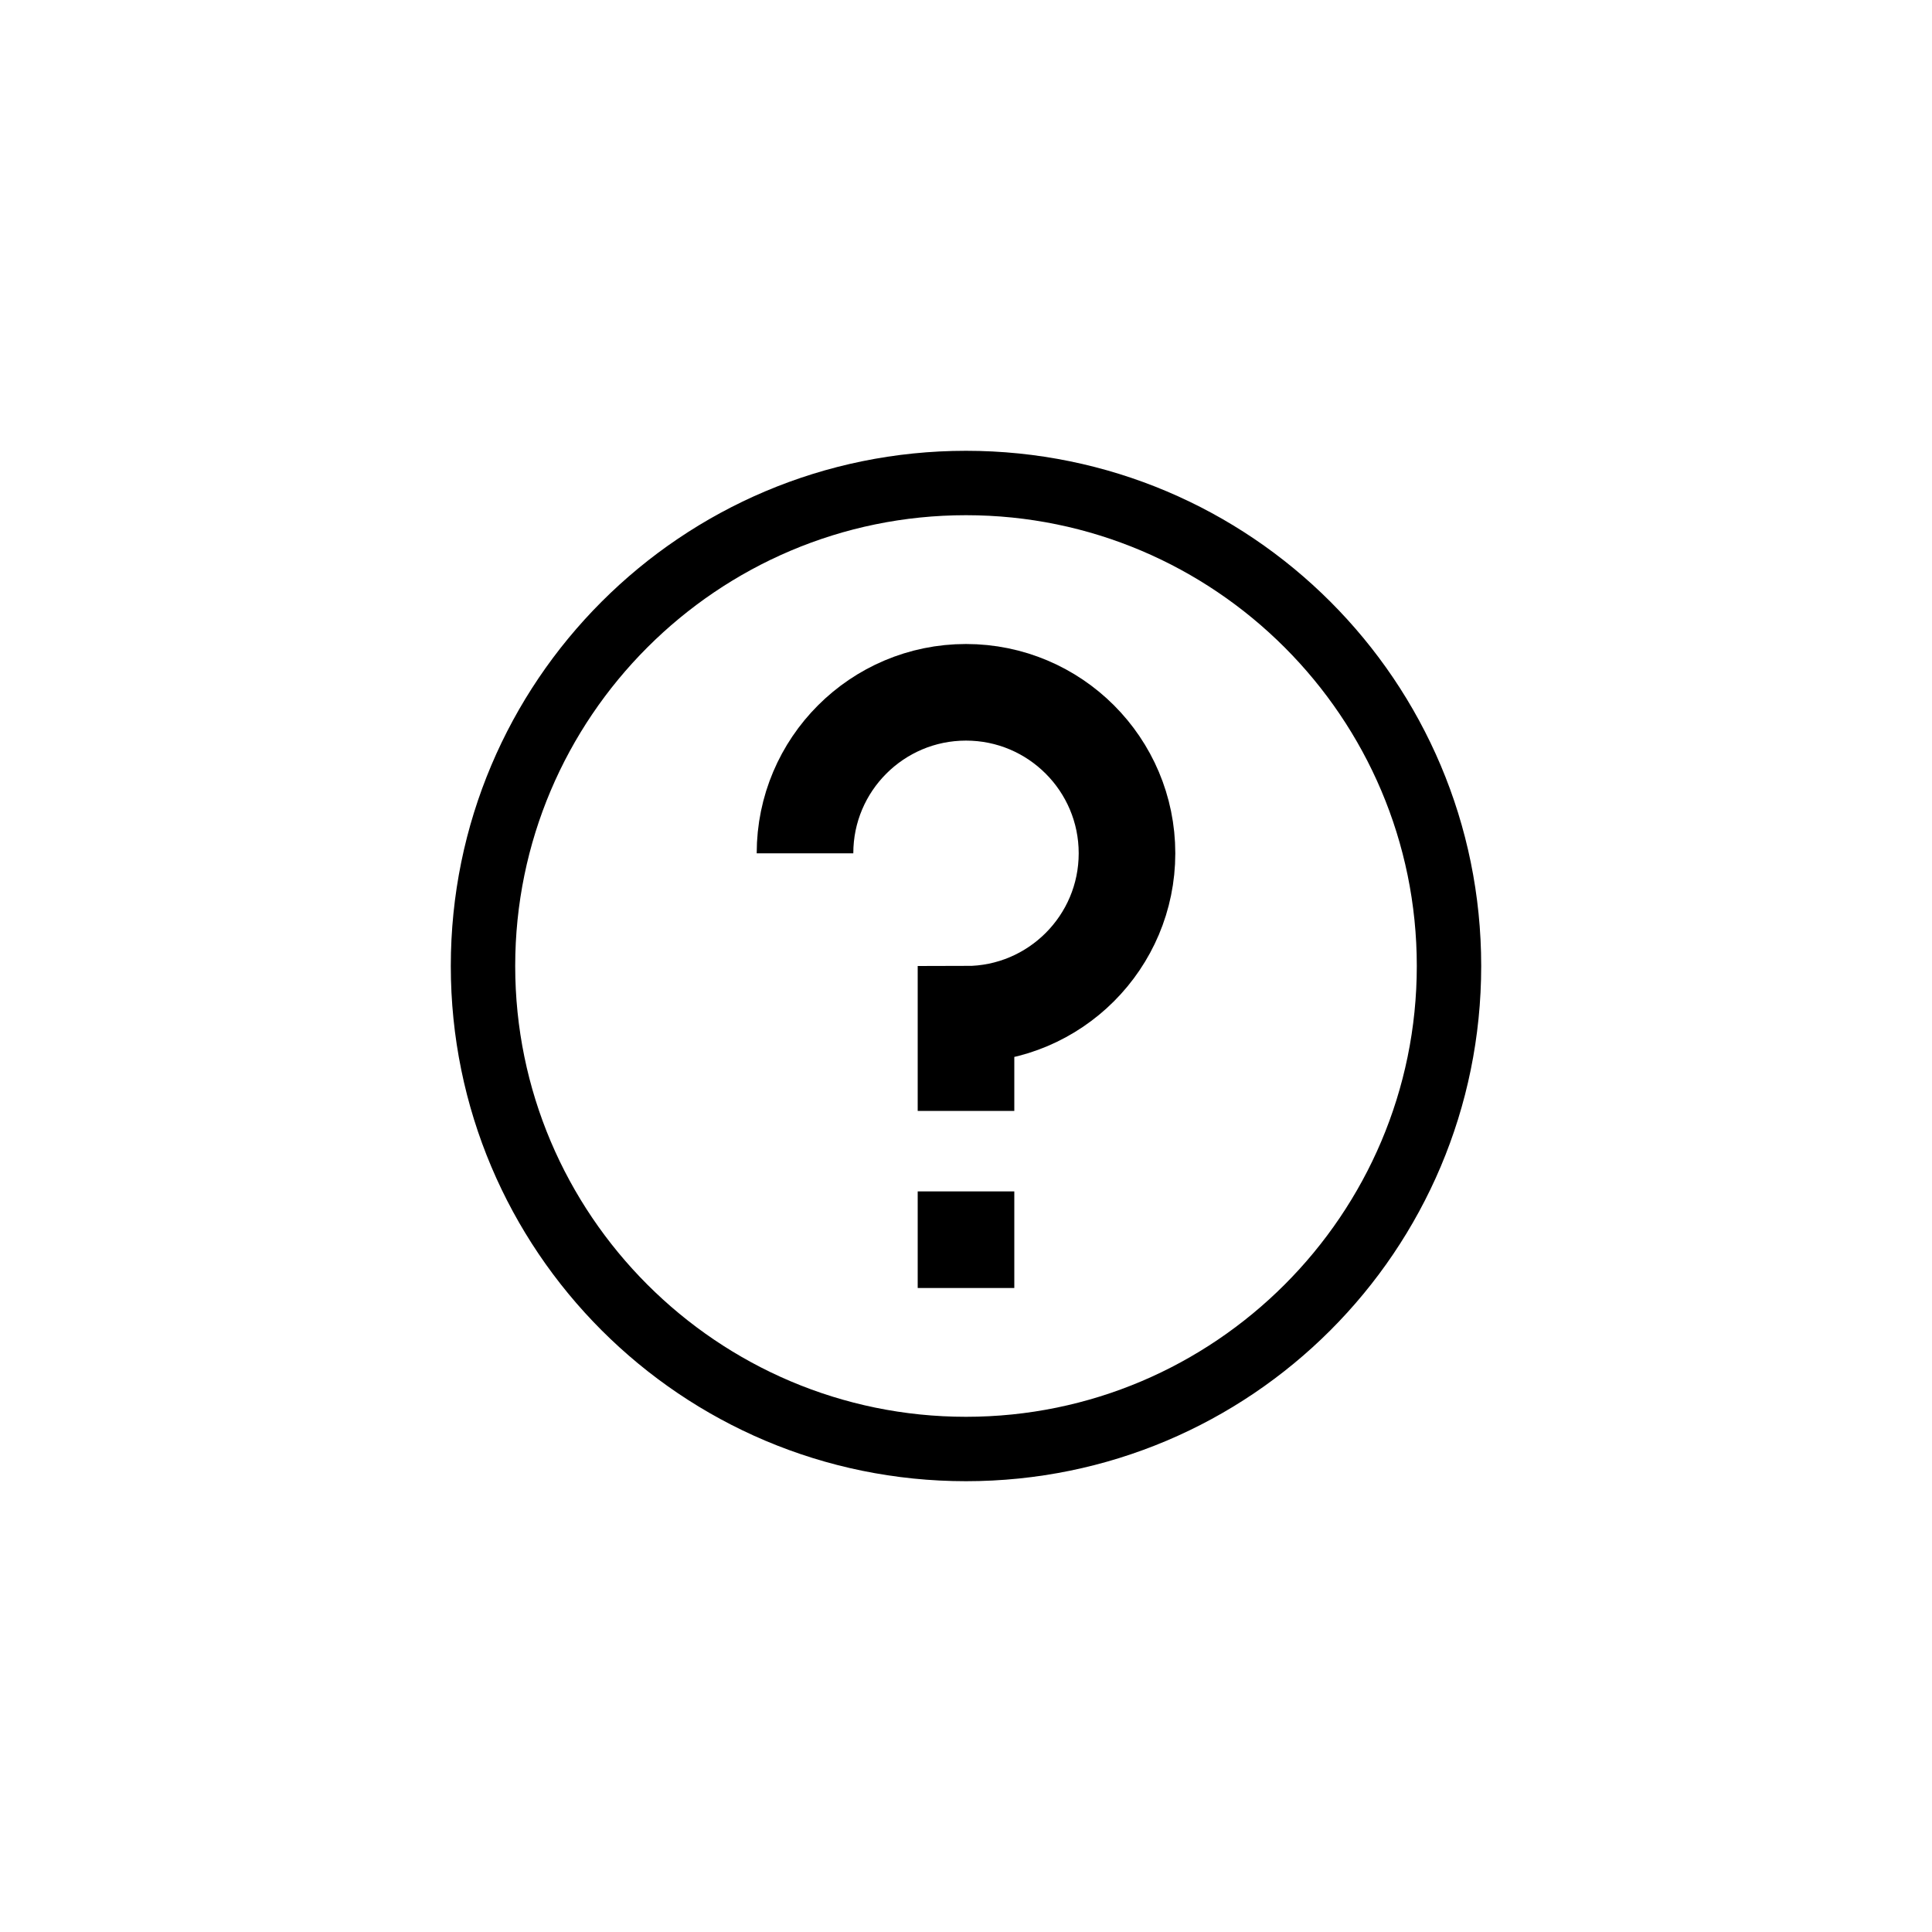<svg id="Layer_1" data-name="Layer 1" xmlns="http://www.w3.org/2000/svg" viewBox="-6 -6 60 60">
  <defs>
    <style>
      .cls-1 {
        fill: #000;
        stroke-width: 0px;
      }

      .cls-2 {
        fill: none;
        stroke: #000;
        stroke-miterlimit: 10;
        stroke-width: 3px;
      }
    </style>
  </defs>
  <path class="cls-1" d="M24,10c7.72,0,14,6.28,14,14s-6.28,14-14,14-14-6.28-14-14,6.28-14,14-14M24,8c-8.84,0-16,7.16-16,16s7.16,16,16,16,16-7.16,16-16-7.16-16-16-16h0Z"/>
  <path class="cls-2" d="M19,20.5c0-2.76,2.24-5,5-5s5,2.24,5,5-2.24,5-5,5v3"/>
  <rect class="cls-1" x="22.5" y="31" width="3" height="3"/>
</svg>